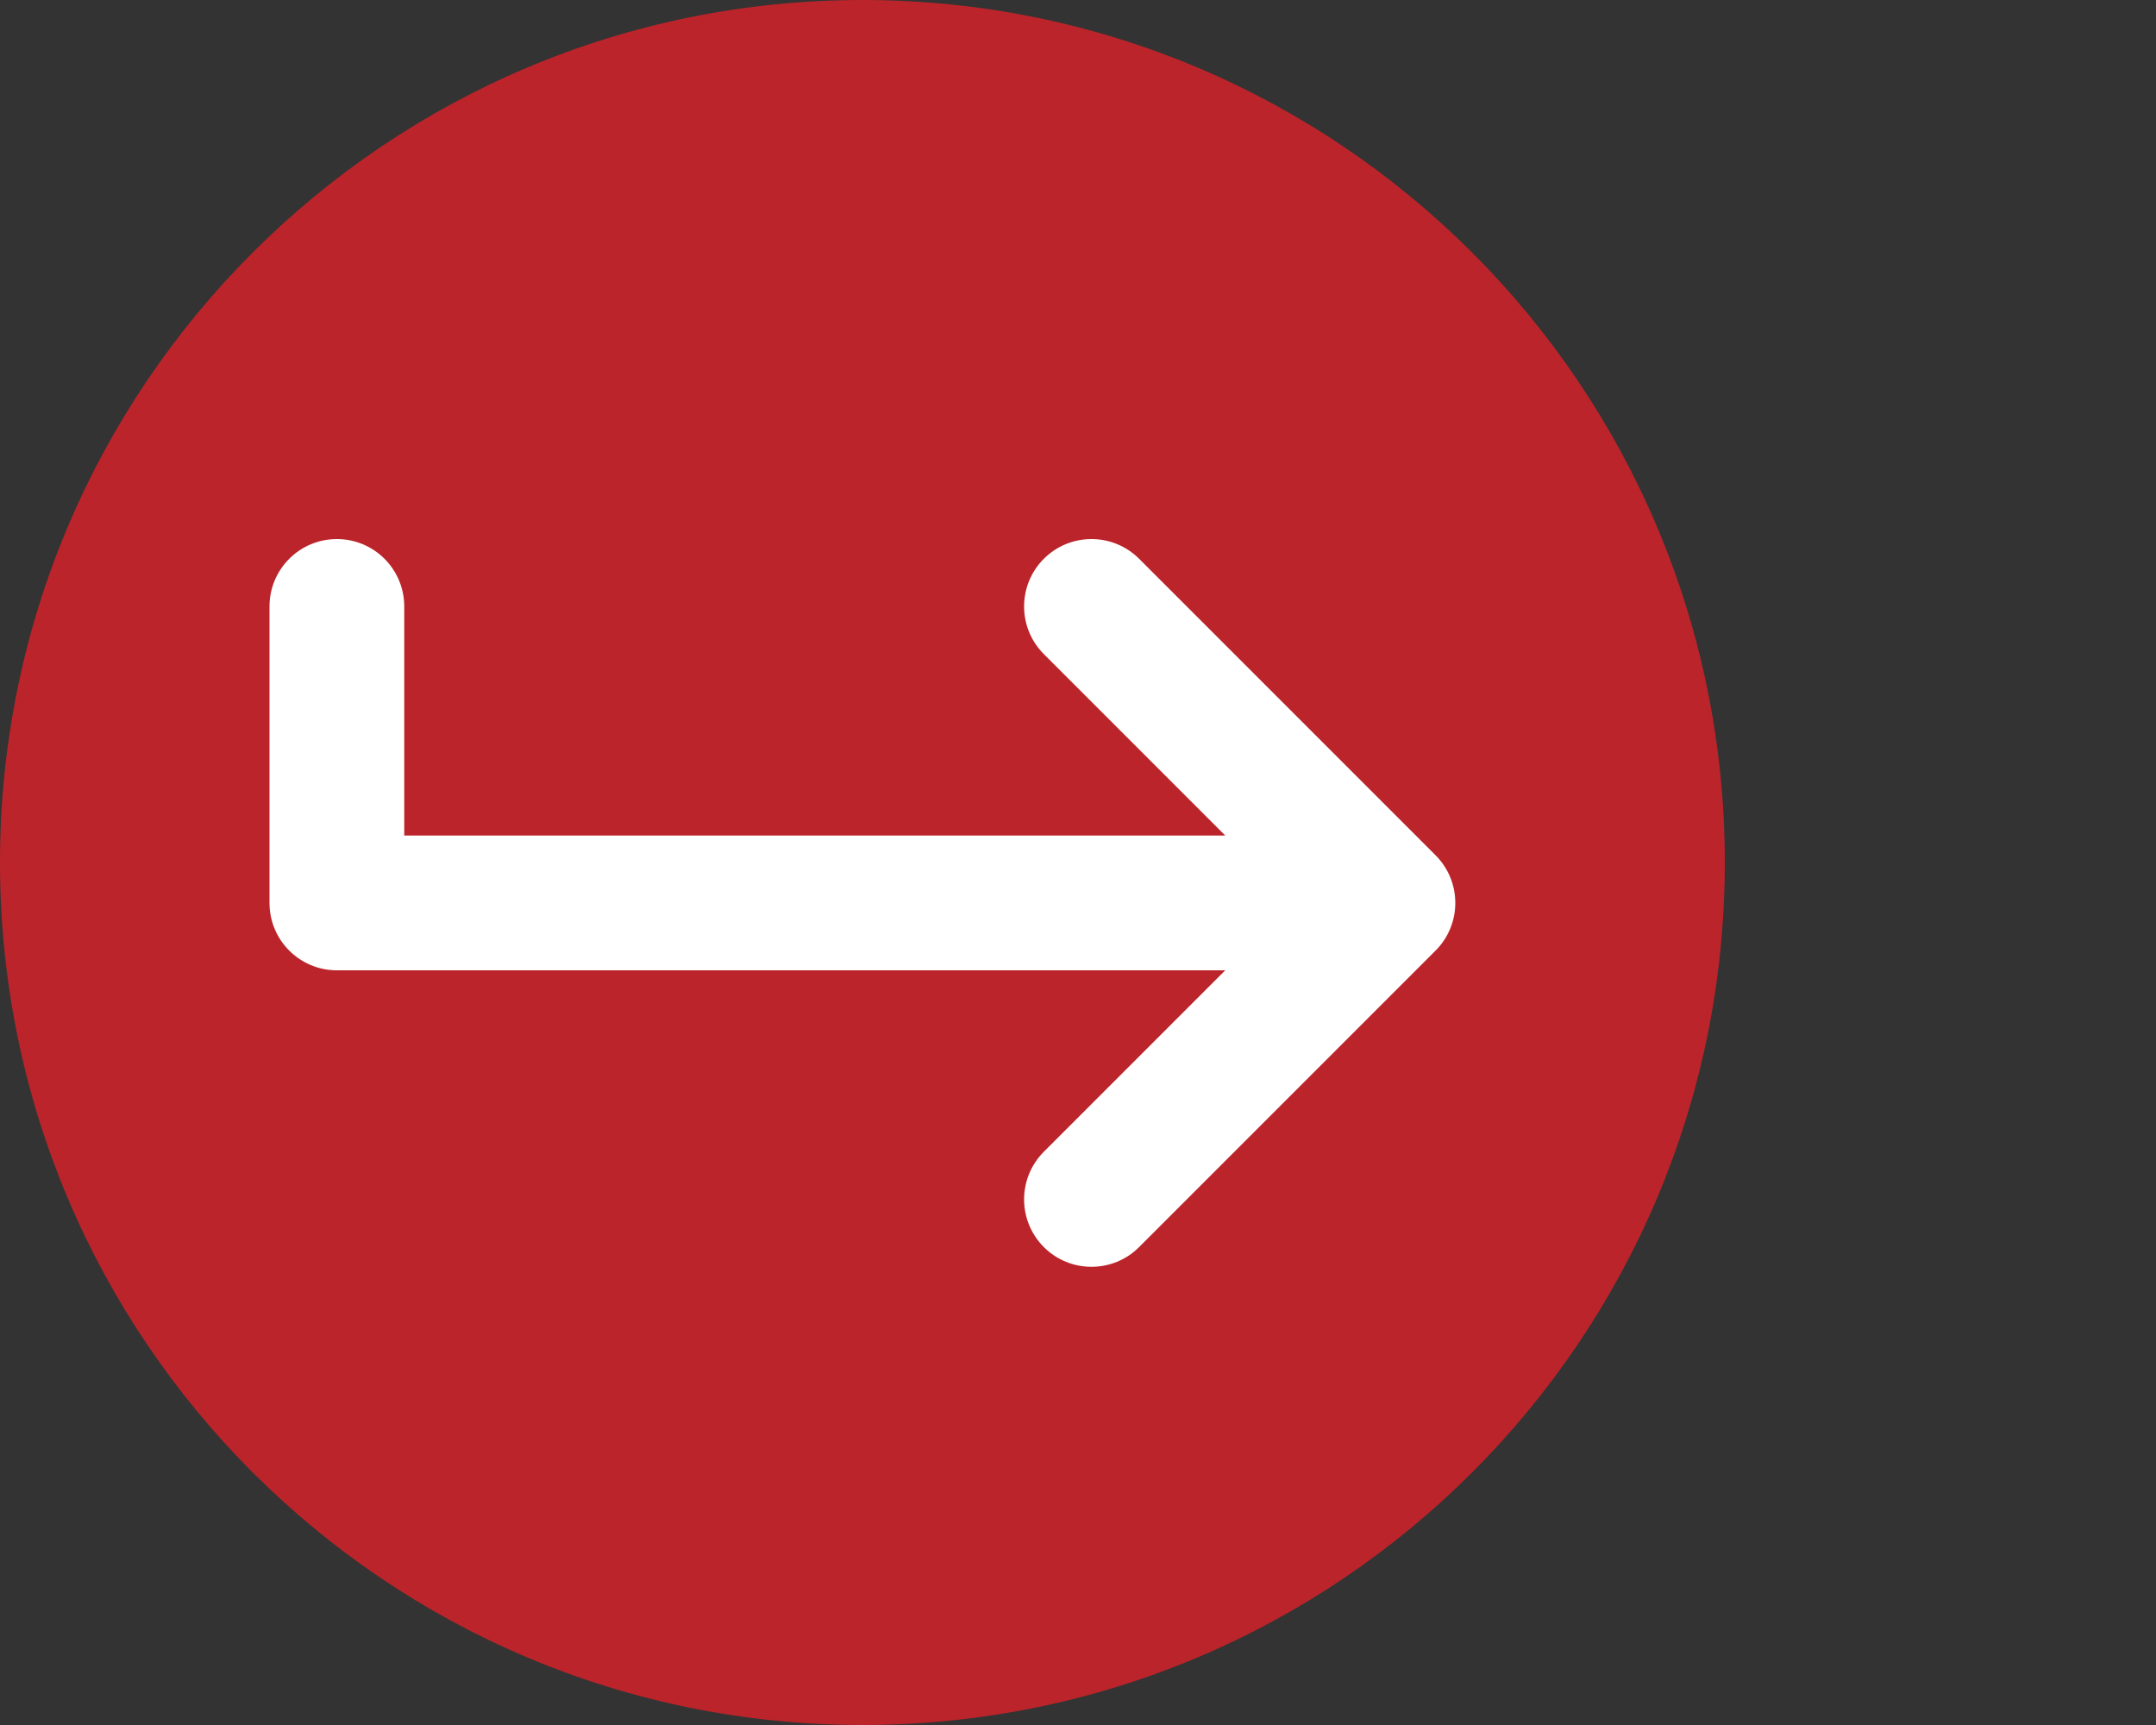 <?xml version="1.0" encoding="UTF-8"?>
<svg width="80px" height="64px" viewBox="0 0 80 64" version="1.1" xmlns="http://www.w3.org/2000/svg" xmlns:xlink="http://www.w3.org/1999/xlink">
    <rect x="0" y="0" width="80" height="64" fill="#333333" stroke="none"/>
    <!-- Generator: Sketch 50.2 (55047) - http://www.bohemiancoding.com/sketch -->
    <title>Group 2</title>
    <desc>Created with Sketch.</desc>
    <defs></defs>
    <g id="Page-1" stroke="none" stroke-width="1" fill="none" fill-rule="evenodd">
        <g id="Logo_tarent" transform="translate(-24, -127)">
            <g id="Group-2" transform="translate(24, 127)">
                <path d="M32,0 C14.327,0 0,14.327 0,32 C0,49.673 14.327,64 32,64 C49.673,64 64,49.673 64,32 C64,14.327 49.673,0 32,0" id="Fill-17" fill="#BB242A"></path>
                <path d="M53.268,35.268 L42.268,46.268 C41.78,46.756 41.14,47 40.5,47 C39.86,47 39.22,46.756 38.732,46.268 C37.756,45.291 37.756,43.709 38.732,42.732 L45.464,36 L12.5,36 C11.119,36 10,34.881 10,33.5 L10,22.5 C10,21.119 11.119,20 12.5,20 C13.881,20 15,21.119 15,22.5 L15,31 L45.464,31 L38.732,24.268 C37.756,23.292 37.756,21.708 38.732,20.732 C39.708,19.756 41.292,19.756 42.268,20.732 L53.268,31.732 C54.244,32.709 54.244,34.291 53.268,35.268" id="Fill-18" fill="#fff"></path>
            </g>
        </g>
    </g>
</svg>